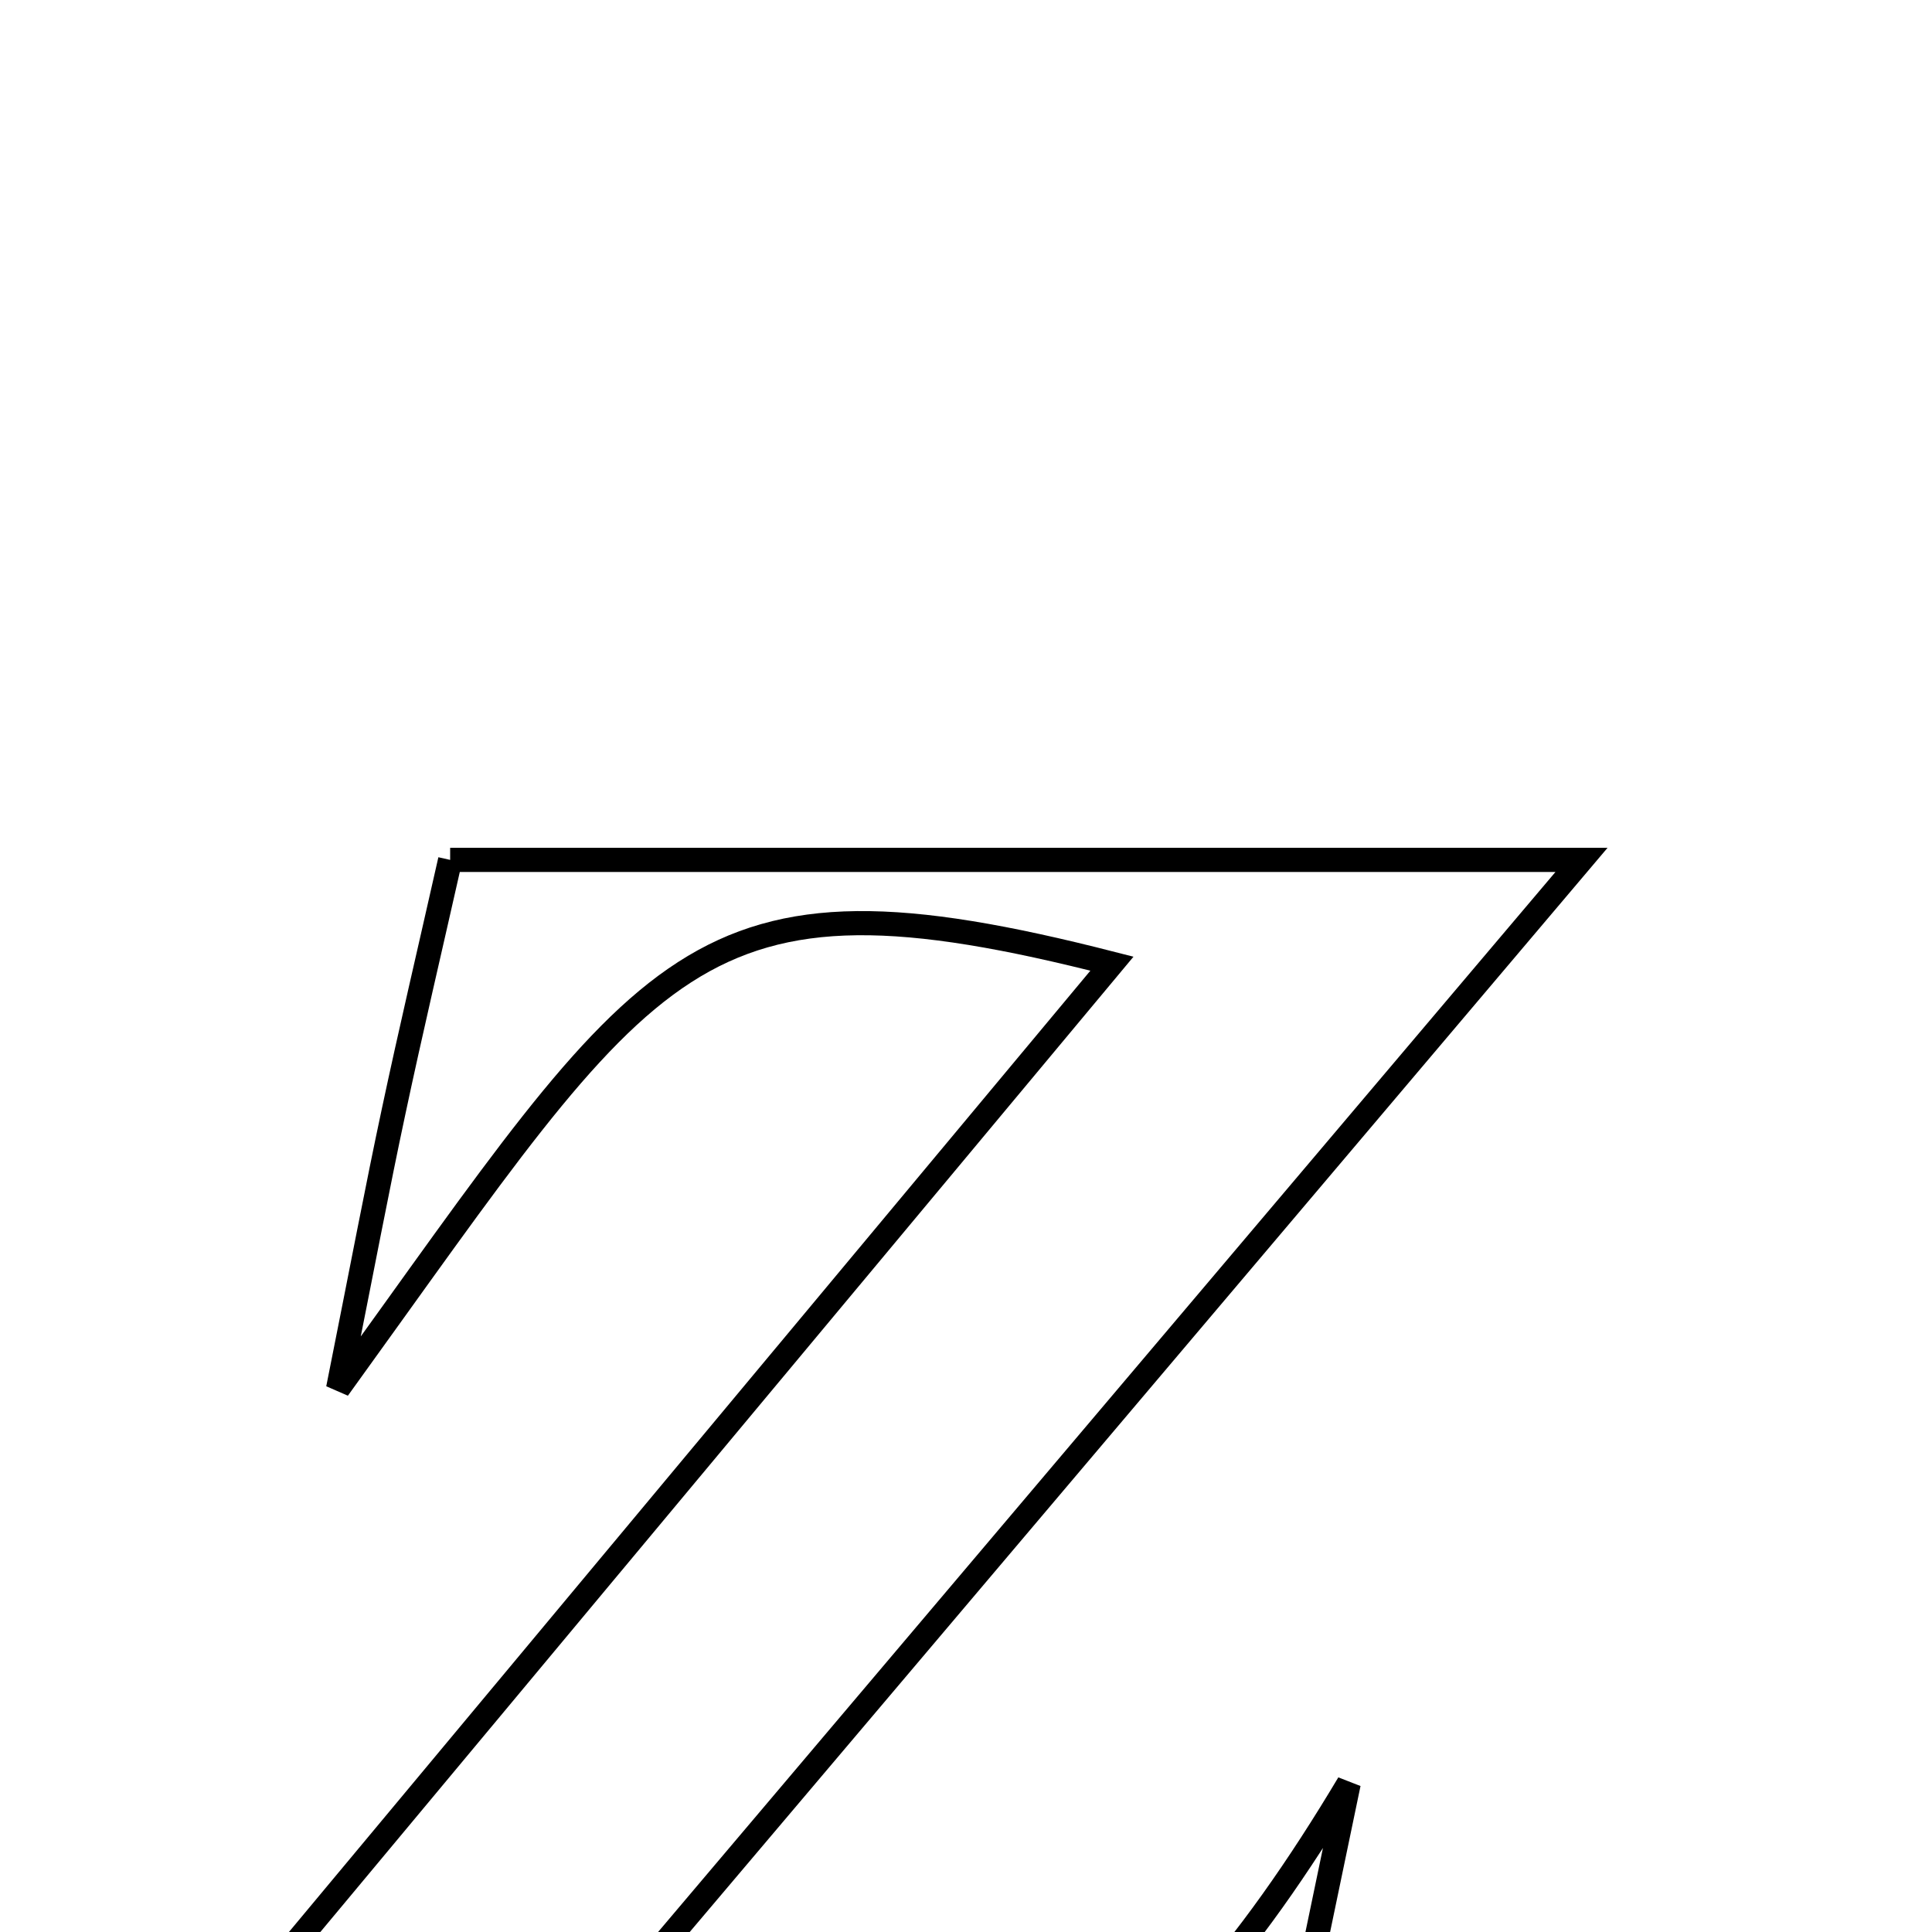 <svg xmlns="http://www.w3.org/2000/svg" viewBox="0.0 0.0 24.0 24.0" height="200px" width="200px"><path fill="none" stroke="black" stroke-width=".3" stroke-opacity="1.0"  filling="0" d="M5.592 10.682 C10.145 10.682 14.499 10.682 19.646 10.682 C14.861 16.335 10.5 21.487 6.007 26.793 C11.343 28.716 14.292 26.28 16.754 22.156 C16.369 24.003 15.985 25.851 15.536 28.005 C10.748 28.005 5.963 28.005 0.446 28.005 C5.089 22.434 9.408 17.254 13.813 11.971 C8.561 10.627 8.109 11.84 4.2 17.25 C4.509 15.703 4.687 14.755 4.889 13.81 C5.099 12.822 5.331 11.839 5.592 10.682"></path></svg>